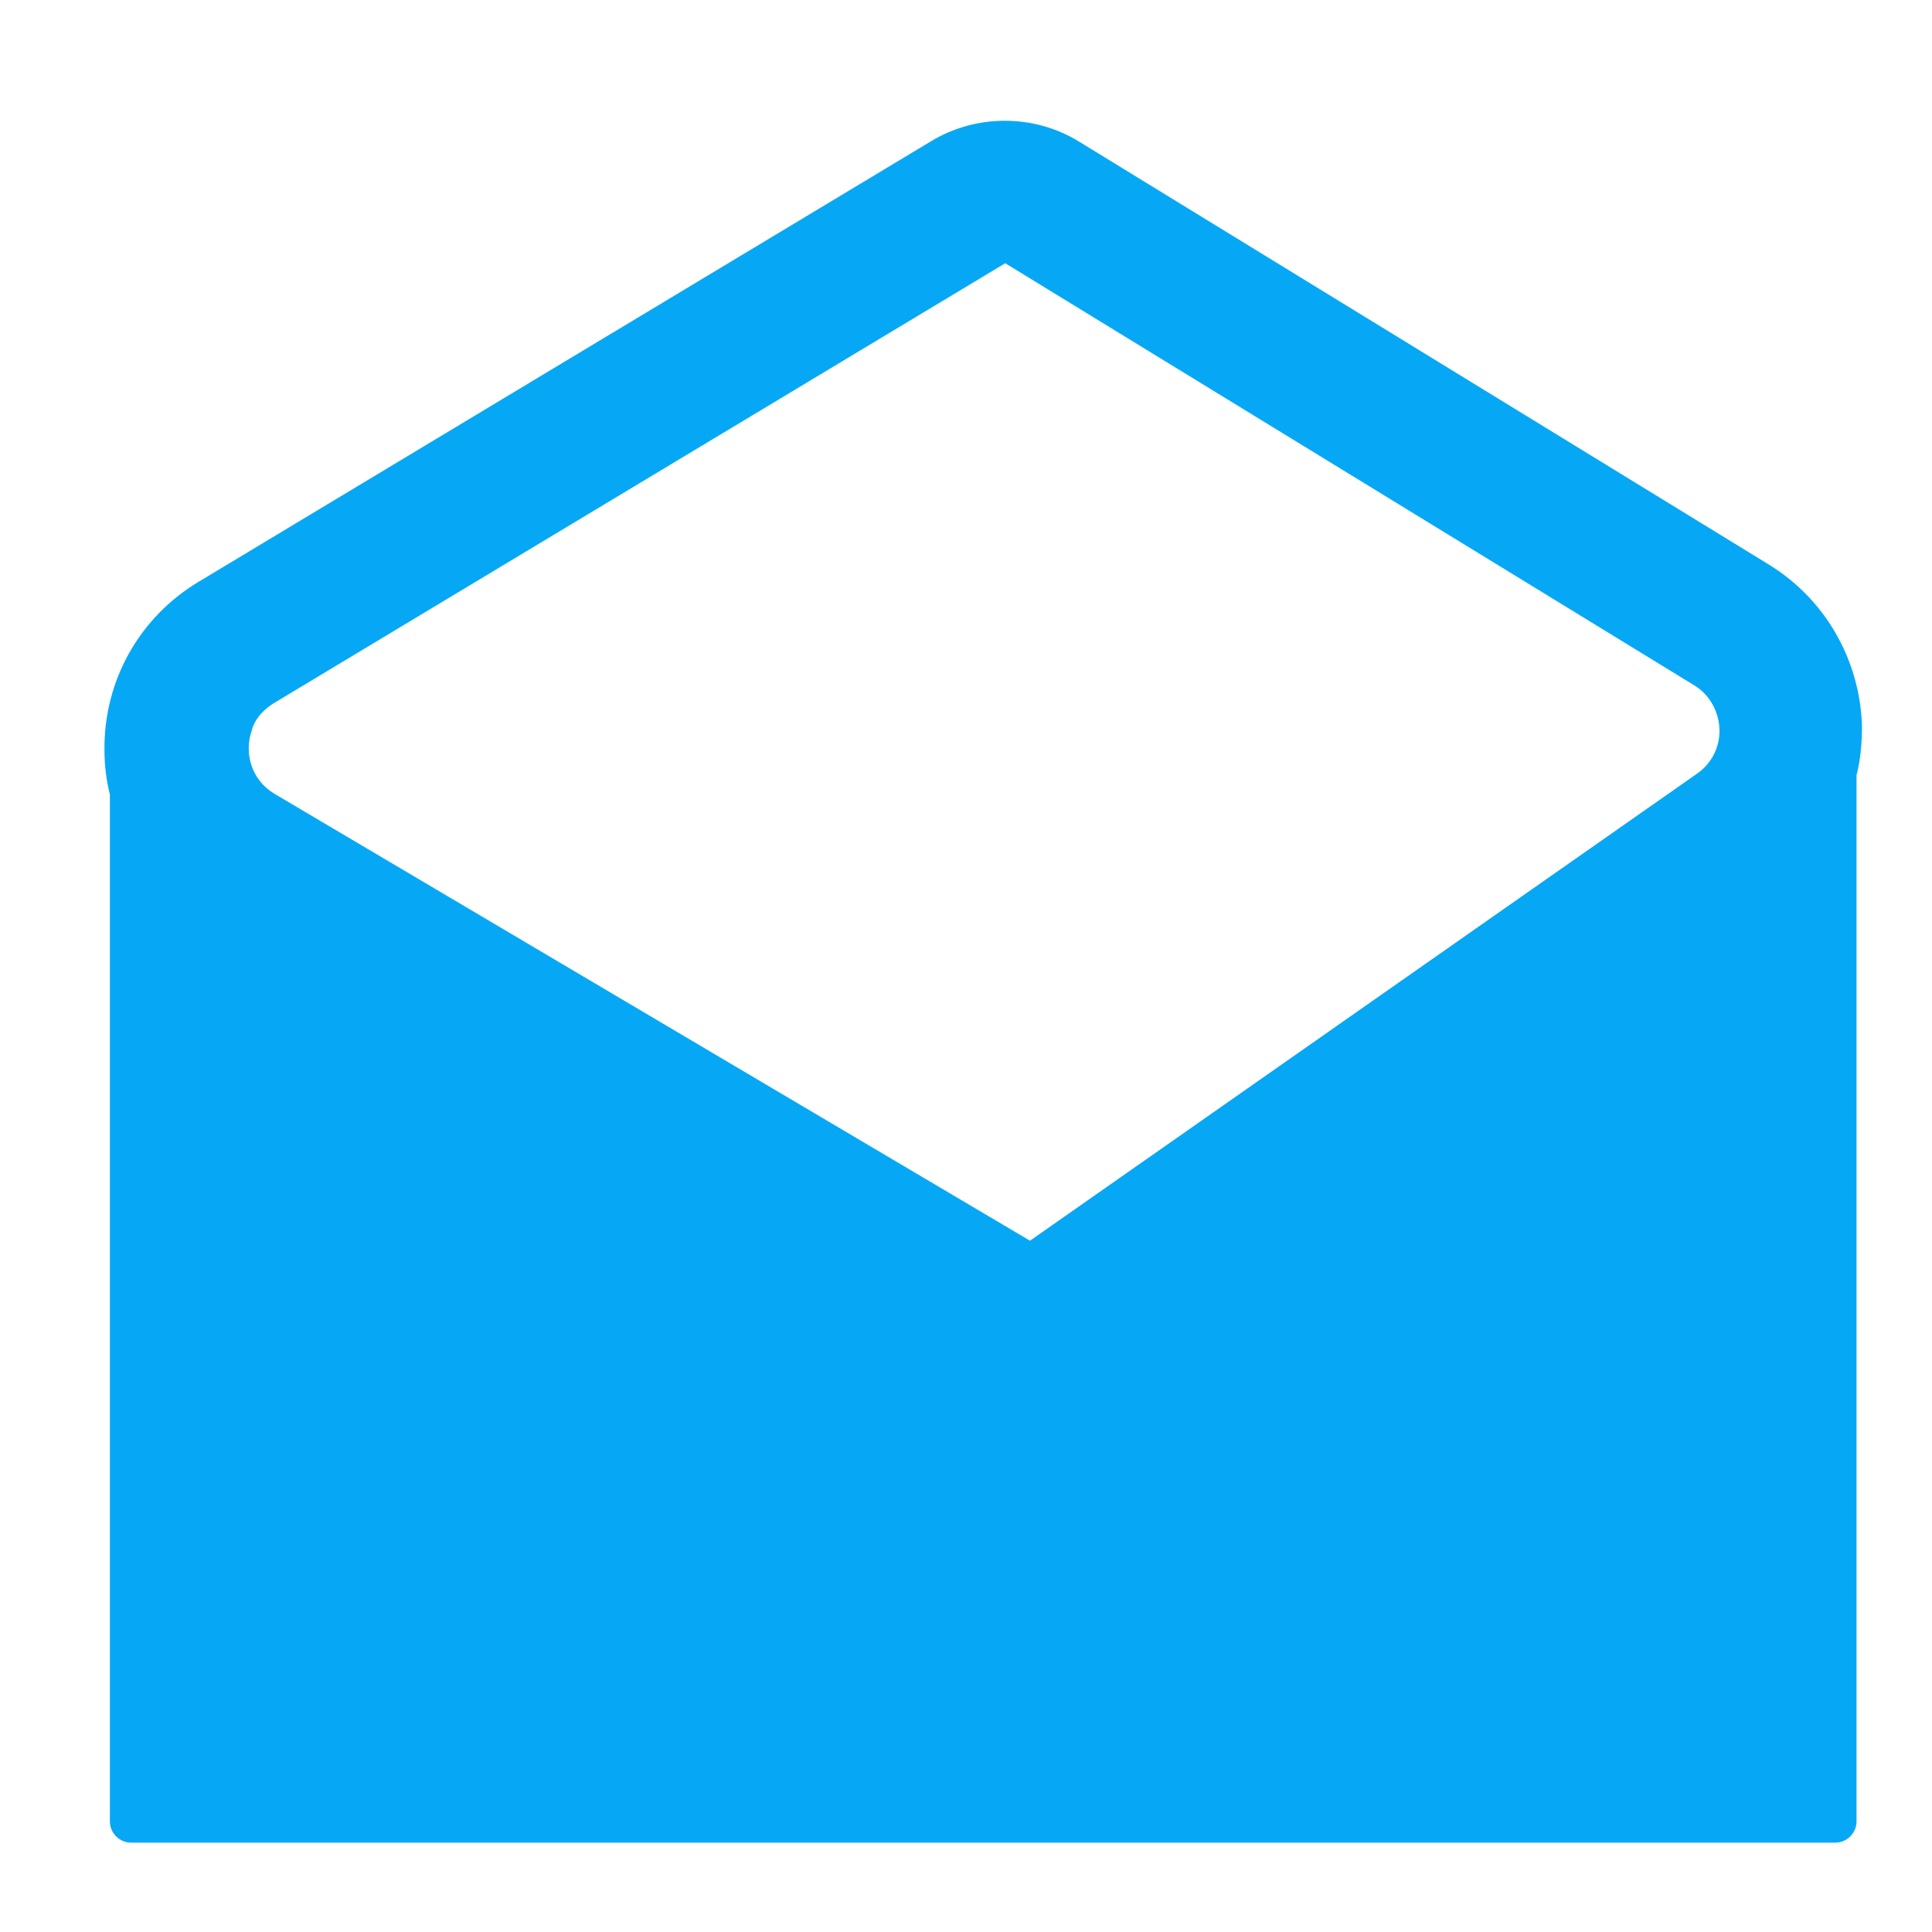 <?xml version="1.0" encoding="utf-8"?>
<!-- Generator: Adobe Illustrator 24.1.3, SVG Export Plug-In . SVG Version: 6.00 Build 0)  -->
<svg version="1.1" id="图层_1" xmlns="http://www.w3.org/2000/svg" xmlns:xlink="http://www.w3.org/1999/xlink" x="0px" y="0px"
	 viewBox="0 0 32 32" style="enable-background:new 0 0 32 32;" xml:space="preserve">
<style type="text/css">
	.st0{fill:#06A8F5;}
</style>
<path class="st0" d="M29.28,9.34L17.88,2.35C17.51,2.12,17.08,2,16.64,2c-0.43,0-0.86,0.12-1.22,0.34L3.3,9.63
	c-0.99,0.59-1.58,1.64-1.57,2.79c0,0.25,0.03,0.5,0.09,0.74v17.01c0,0.19,0.16,0.35,0.35,0.35H30.4c0.19,0,0.35-0.16,0.35-0.35
	V12.84c0.07-0.27,0.09-0.55,0.09-0.83C30.8,10.91,30.22,9.91,29.28,9.34z M4.53,11.65l12.12-7.29h0l11.41,6.99
	c0.28,0.17,0.42,0.47,0.42,0.76c0,0.27-0.13,0.54-0.38,0.71l-11.04,7.73h0l-12.51-7.4c-0.39-0.23-0.51-0.68-0.38-1.05
	C4.21,11.93,4.34,11.77,4.53,11.65z"/>
</svg>
